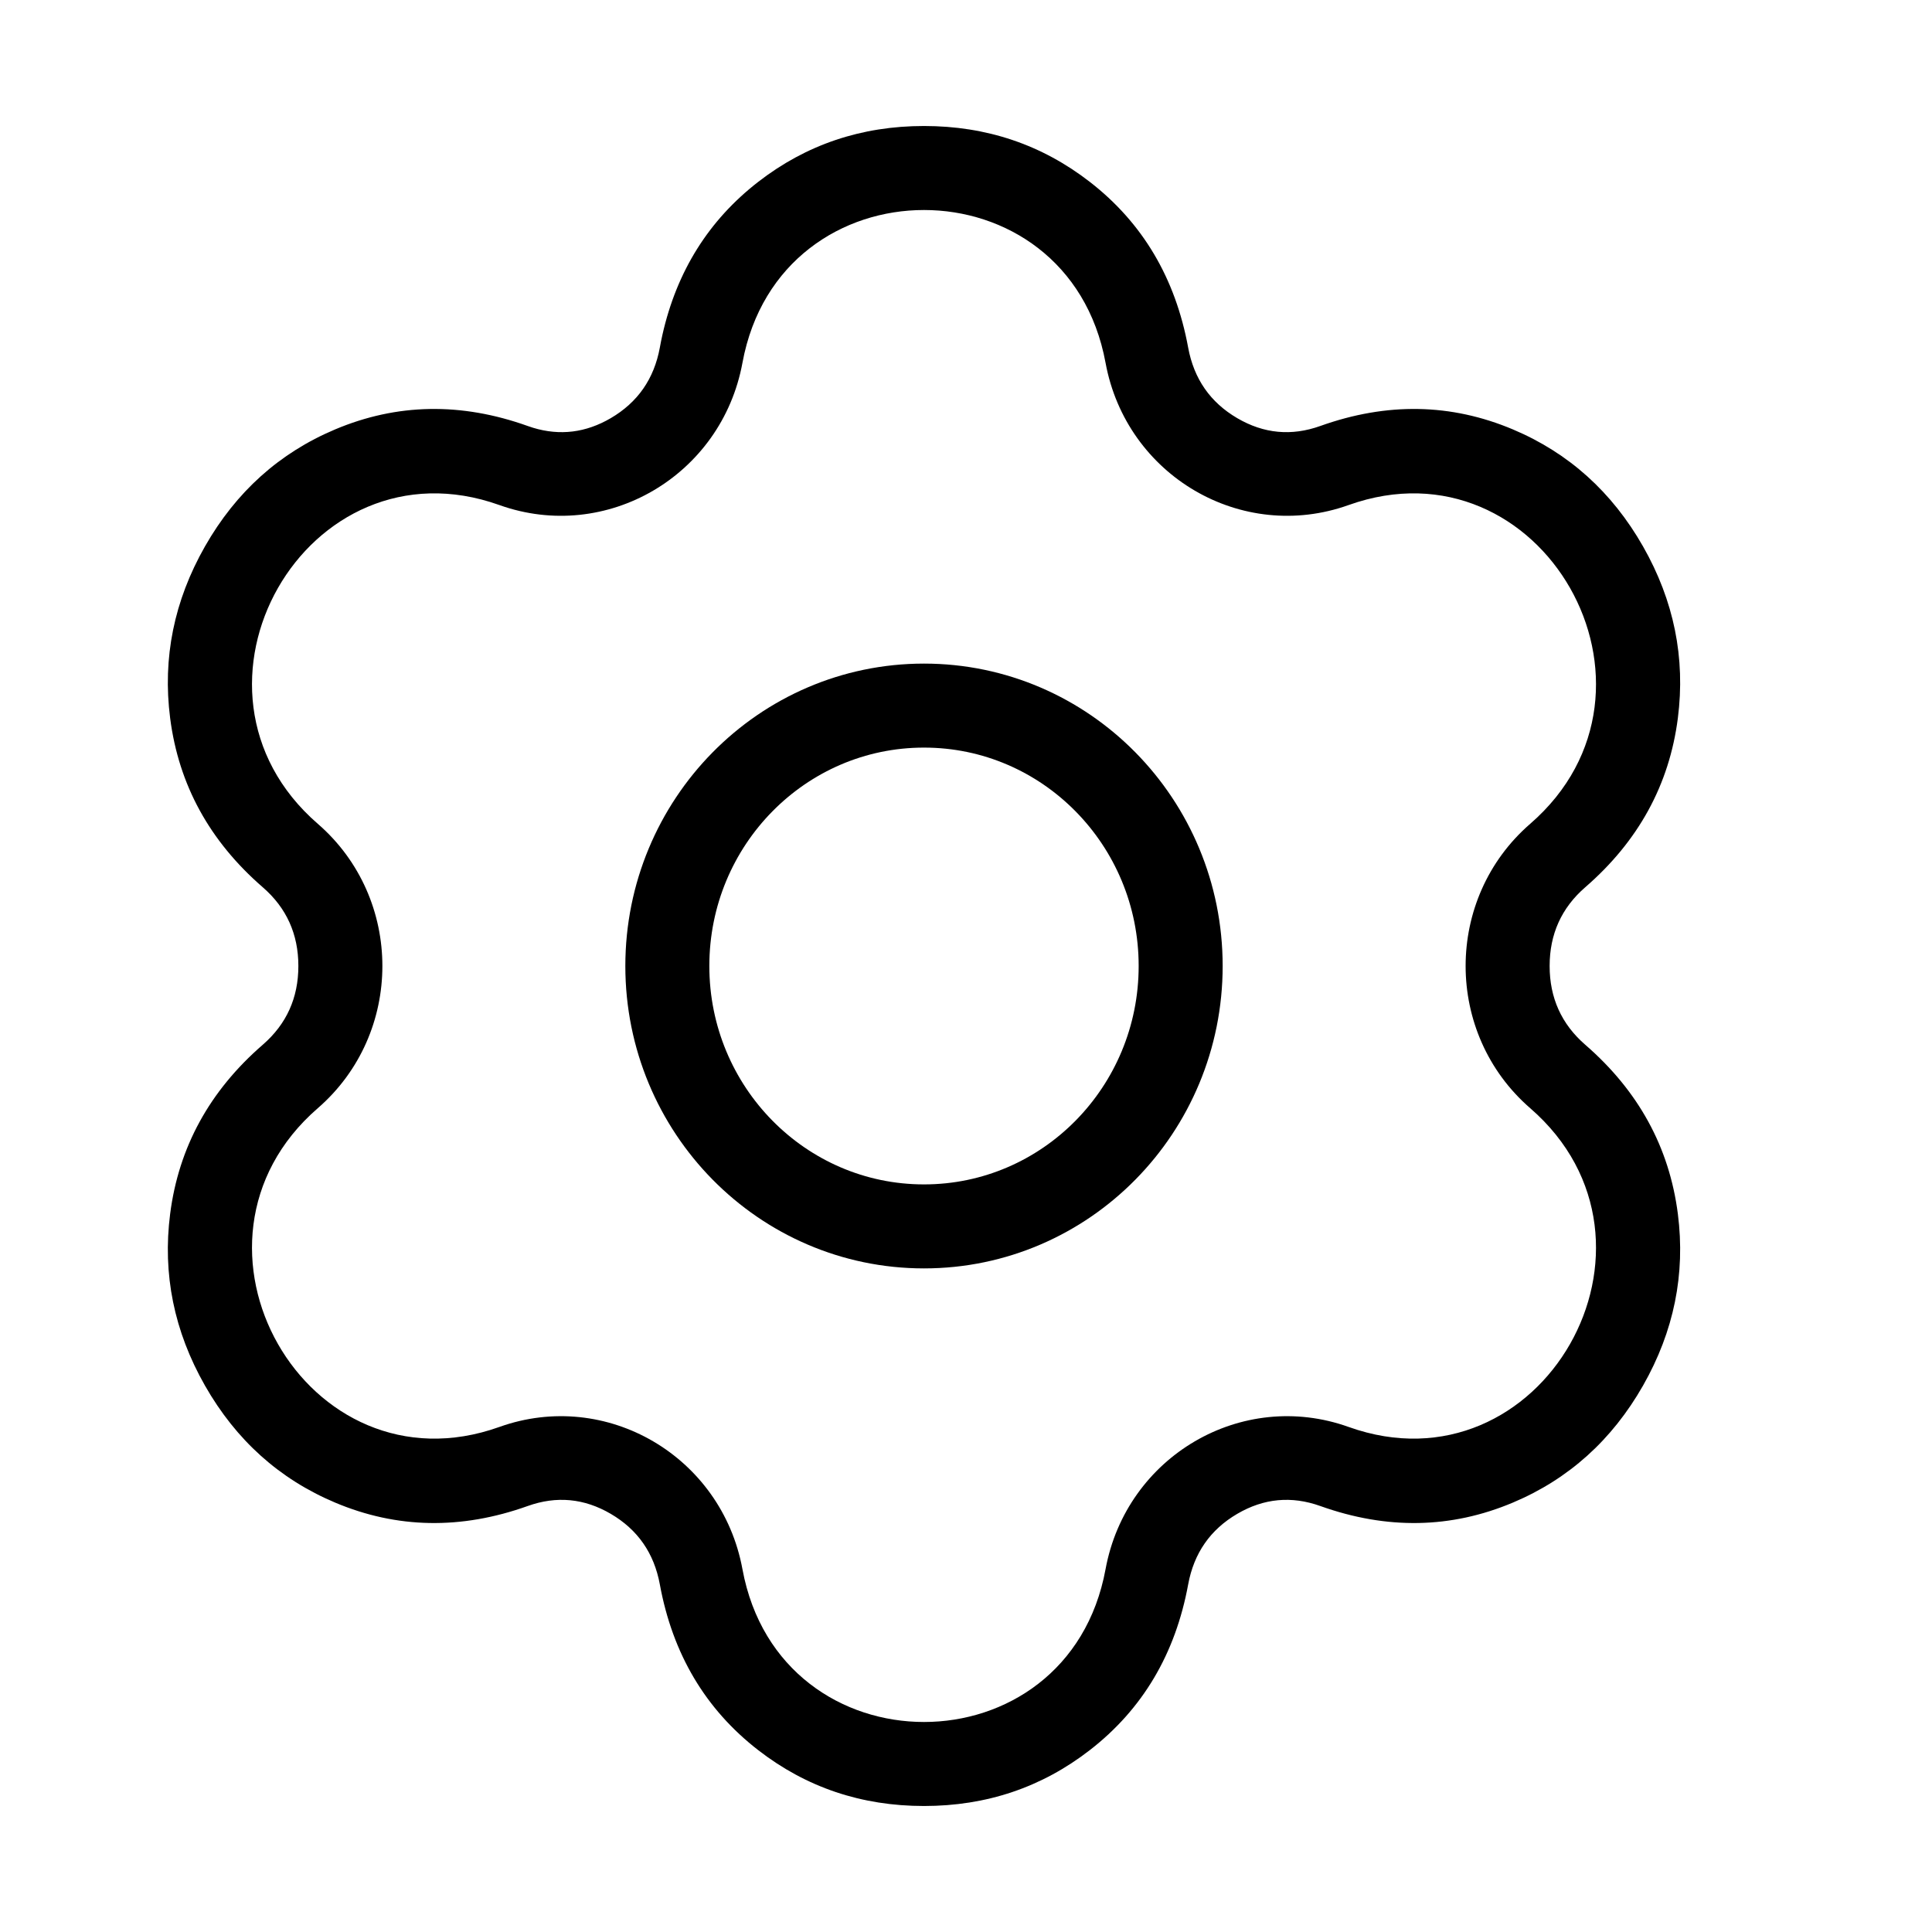 <svg xmlns="http://www.w3.org/2000/svg" xmlns:xlink="http://www.w3.org/1999/xlink" fill="none" version="1.1" width="46" height="46" viewBox="0 0 46 46"><g style="mix-blend-mode:passthrough"><g style="opacity:0;mix-blend-mode:passthrough"><rect x="0" y="0" width="46" height="46" rx="0" fill="#000000" fill-opacity="1"/><rect x="0.5" y="0.5" width="45" height="45" rx="0" fill-opacity="0" stroke-opacity="0" stroke="#000000" fill="none" stroke-width="1"/></g><g style="mix-blend-mode:passthrough"><g style="mix-blend-mode:passthrough" transform="matrix(-1,0,0,1,58.222,0)"><ellipse cx="36.222" cy="23" rx="6.111" ry="6.2" fill-opacity="0" stroke-opacity="1" stroke="#000000" fill="none" stroke-width="2"/></g><g style="mix-blend-mode:passthrough"><path d="M6.256,21.125Q4.356,19.477,4.051,17.098Q3.776,14.949,4.88,13.01Q5.989,11.063,7.979,10.224Q10.187,9.293,12.563,10.142Q12.628,10.165,12.692,10.185Q13.653,10.476,14.542,9.956Q15.504,9.393,15.71,8.278Q15.738,8.122,15.772,7.971Q16.285,5.7,18.054,4.329Q19.769,3,22,3Q24.231,3,25.946,4.329Q27.833,5.791,28.29,8.278Q28.496,9.393,29.458,9.956Q30.406,10.511,31.437,10.142Q33.813,9.293,36.021,10.224Q38.011,11.063,39.12,13.01Q40.224,14.949,39.949,17.098Q39.644,19.477,37.744,21.125Q36.896,21.861,36.896,23Q36.896,24.139,37.744,24.875Q39.644,26.523,39.949,28.902Q40.224,31.051,39.12,32.99Q38.011,34.937,36.021,35.776Q33.813,36.707,31.437,35.858Q30.406,35.489,29.458,36.044Q28.496,36.607,28.29,37.723Q27.833,40.209,25.946,41.671Q24.231,43,22,43Q19.769,43,18.054,41.671Q16.167,40.209,15.71,37.722Q15.504,36.607,14.542,36.044Q13.594,35.489,12.563,35.858Q10.187,36.707,7.979,35.776Q5.989,34.937,4.88,32.99Q3.776,31.051,4.051,28.902Q4.356,26.523,6.256,24.875Q7.104,24.139,7.104,23Q7.104,21.861,6.256,21.125ZM17.677,8.64C18.57,3.787,25.43,3.787,26.323,8.64C26.819,11.329,29.565,12.935,32.11,12.025C36.704,10.383,40.134,16.404,36.434,19.614C34.383,21.393,34.383,24.607,36.434,26.386C40.134,29.596,36.704,35.617,32.11,33.975C29.565,33.064,26.819,34.671,26.323,37.36C25.43,42.213,18.57,42.213,17.677,37.36C17.181,34.671,14.435,33.064,11.89,33.975C7.296,35.617,3.866,29.596,7.566,26.386C9.617,24.607,9.617,21.393,7.566,19.614C3.866,16.404,7.296,10.383,11.89,12.025C14.435,12.935,17.181,11.329,17.677,8.64Z" fill-rule="evenodd" fill="#000000" fill-opacity="1"/></g></g></g></svg>